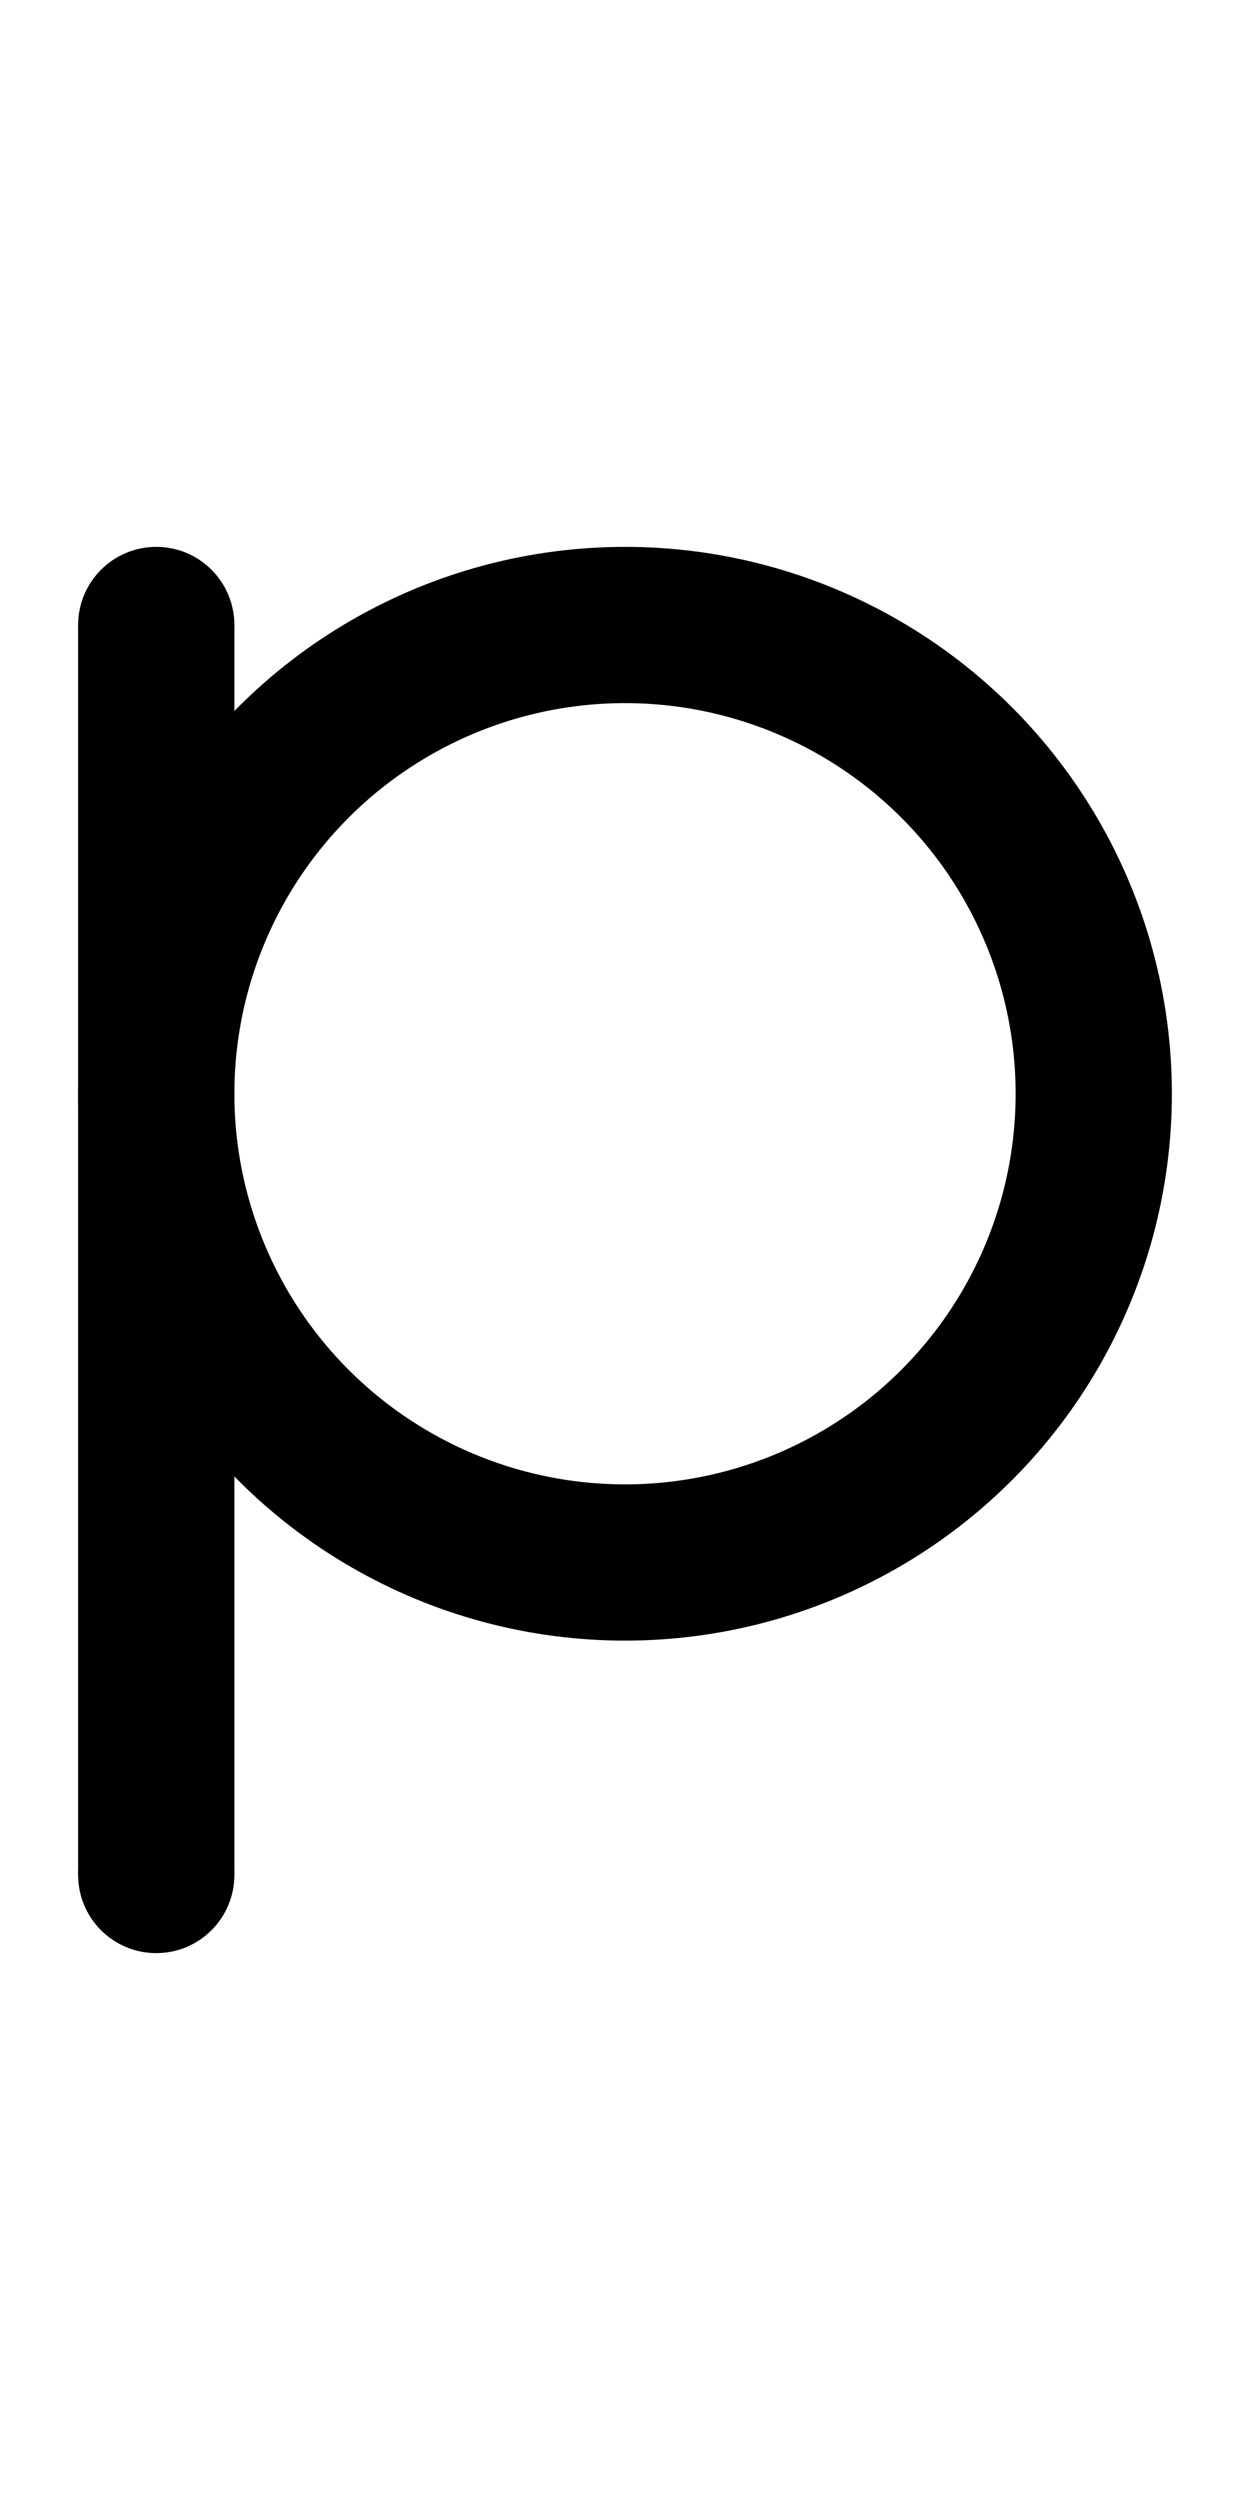 <?xml version='1.0' encoding='UTF-8' standalone='no'?>
<svg width="8" height="16" xmlns="http://www.w3.org/2000/svg" version="1.1">
    <circle cx="1" cy="4" r="0.5" fill="black"/>
    <line x1="1" x2="1" y1="4" y2="12" stroke="black"/>
    <circle cx="1" cy="12" r="0.5" fill="black"/>
    <circle cx="4" cy="7" r="3" fill="none" stroke="black"/>
</svg>